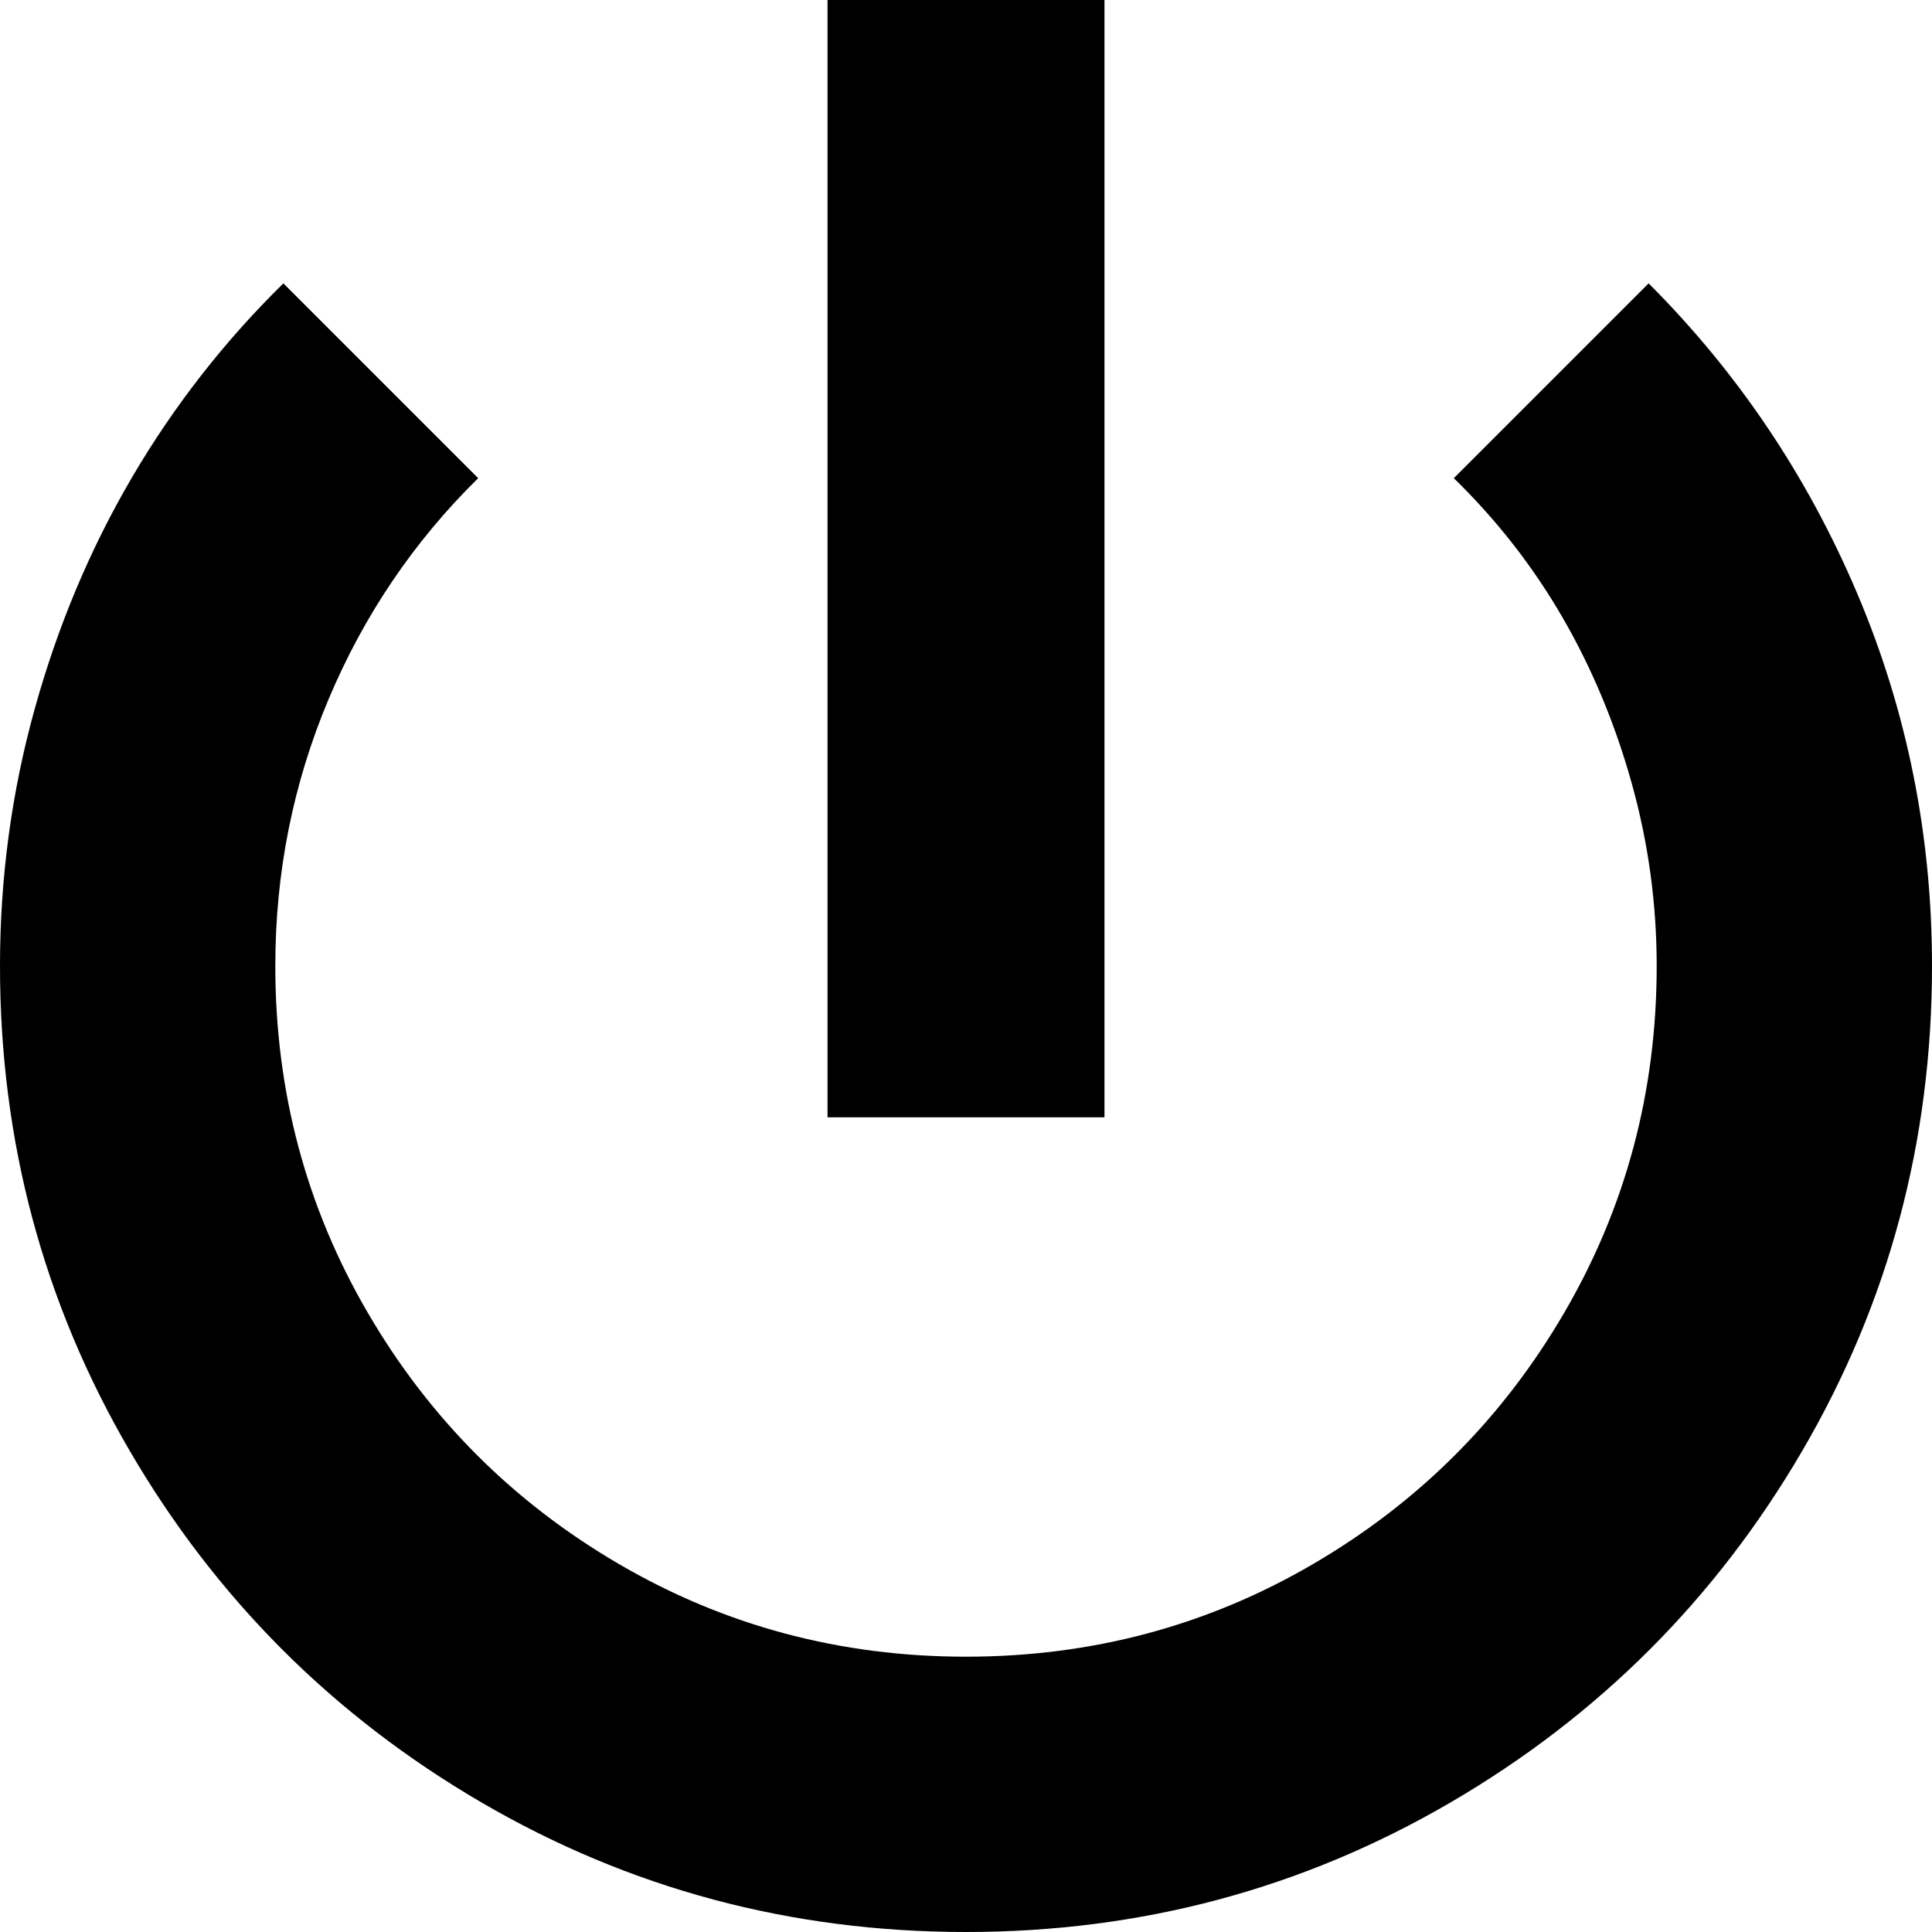 <svg width="100%" height="100%" viewBox="0 0 64 64" version="1.1"
  xmlns="http://www.w3.org/2000/svg"
  xmlns:xlink="http://www.w3.org/1999/xlink" xml:space="preserve"
  xmlns:serif="http://www.serif.com/" style="fill-rule:evenodd;clip-rule:evenodd;stroke-linejoin:round;stroke-miterlimit:2;">
  <path d="M27.413,0l9.174,0l-0,37.013l-9.174,0l0,-37.013Zm-18.026,9.387l6.453,6.453c-2.133,2.098 -3.787,4.542 -4.96,7.333c-1.173,2.791 -1.76,5.734 -1.76,8.827c0,4.16 1.022,7.991 3.067,11.493c2.044,3.503 4.817,6.276 8.32,8.32c3.502,2.045 7.333,3.067 11.493,3.067c4.16,0 7.991,-1.022 11.493,-3.067c3.503,-2.044 6.276,-4.817 8.32,-8.32c2.045,-3.502 3.067,-7.333 3.067,-11.493c0,-2.062 -0.276,-4.08 -0.827,-6.053c-0.551,-1.974 -1.315,-3.805 -2.293,-5.494c-0.978,-1.689 -2.178,-3.226 -3.6,-4.613l6.453,-6.453c2.951,2.951 5.254,6.373 6.907,10.266c1.653,3.894 2.48,8.009 2.48,12.347c0,5.796 -1.431,11.147 -4.293,16.053c-2.863,4.907 -6.747,8.791 -11.654,11.654c-4.906,2.862 -10.257,4.293 -16.053,4.293c-5.796,0 -11.147,-1.431 -16.053,-4.293c-4.907,-2.863 -8.791,-6.747 -11.654,-11.654c-2.862,-4.906 -4.293,-10.257 -4.293,-16.053c0,-2.916 0.382,-5.751 1.147,-8.507c0.764,-2.755 1.84,-5.315 3.226,-7.68c1.387,-2.364 3.058,-4.506 5.014,-6.426Z"/>
</svg>